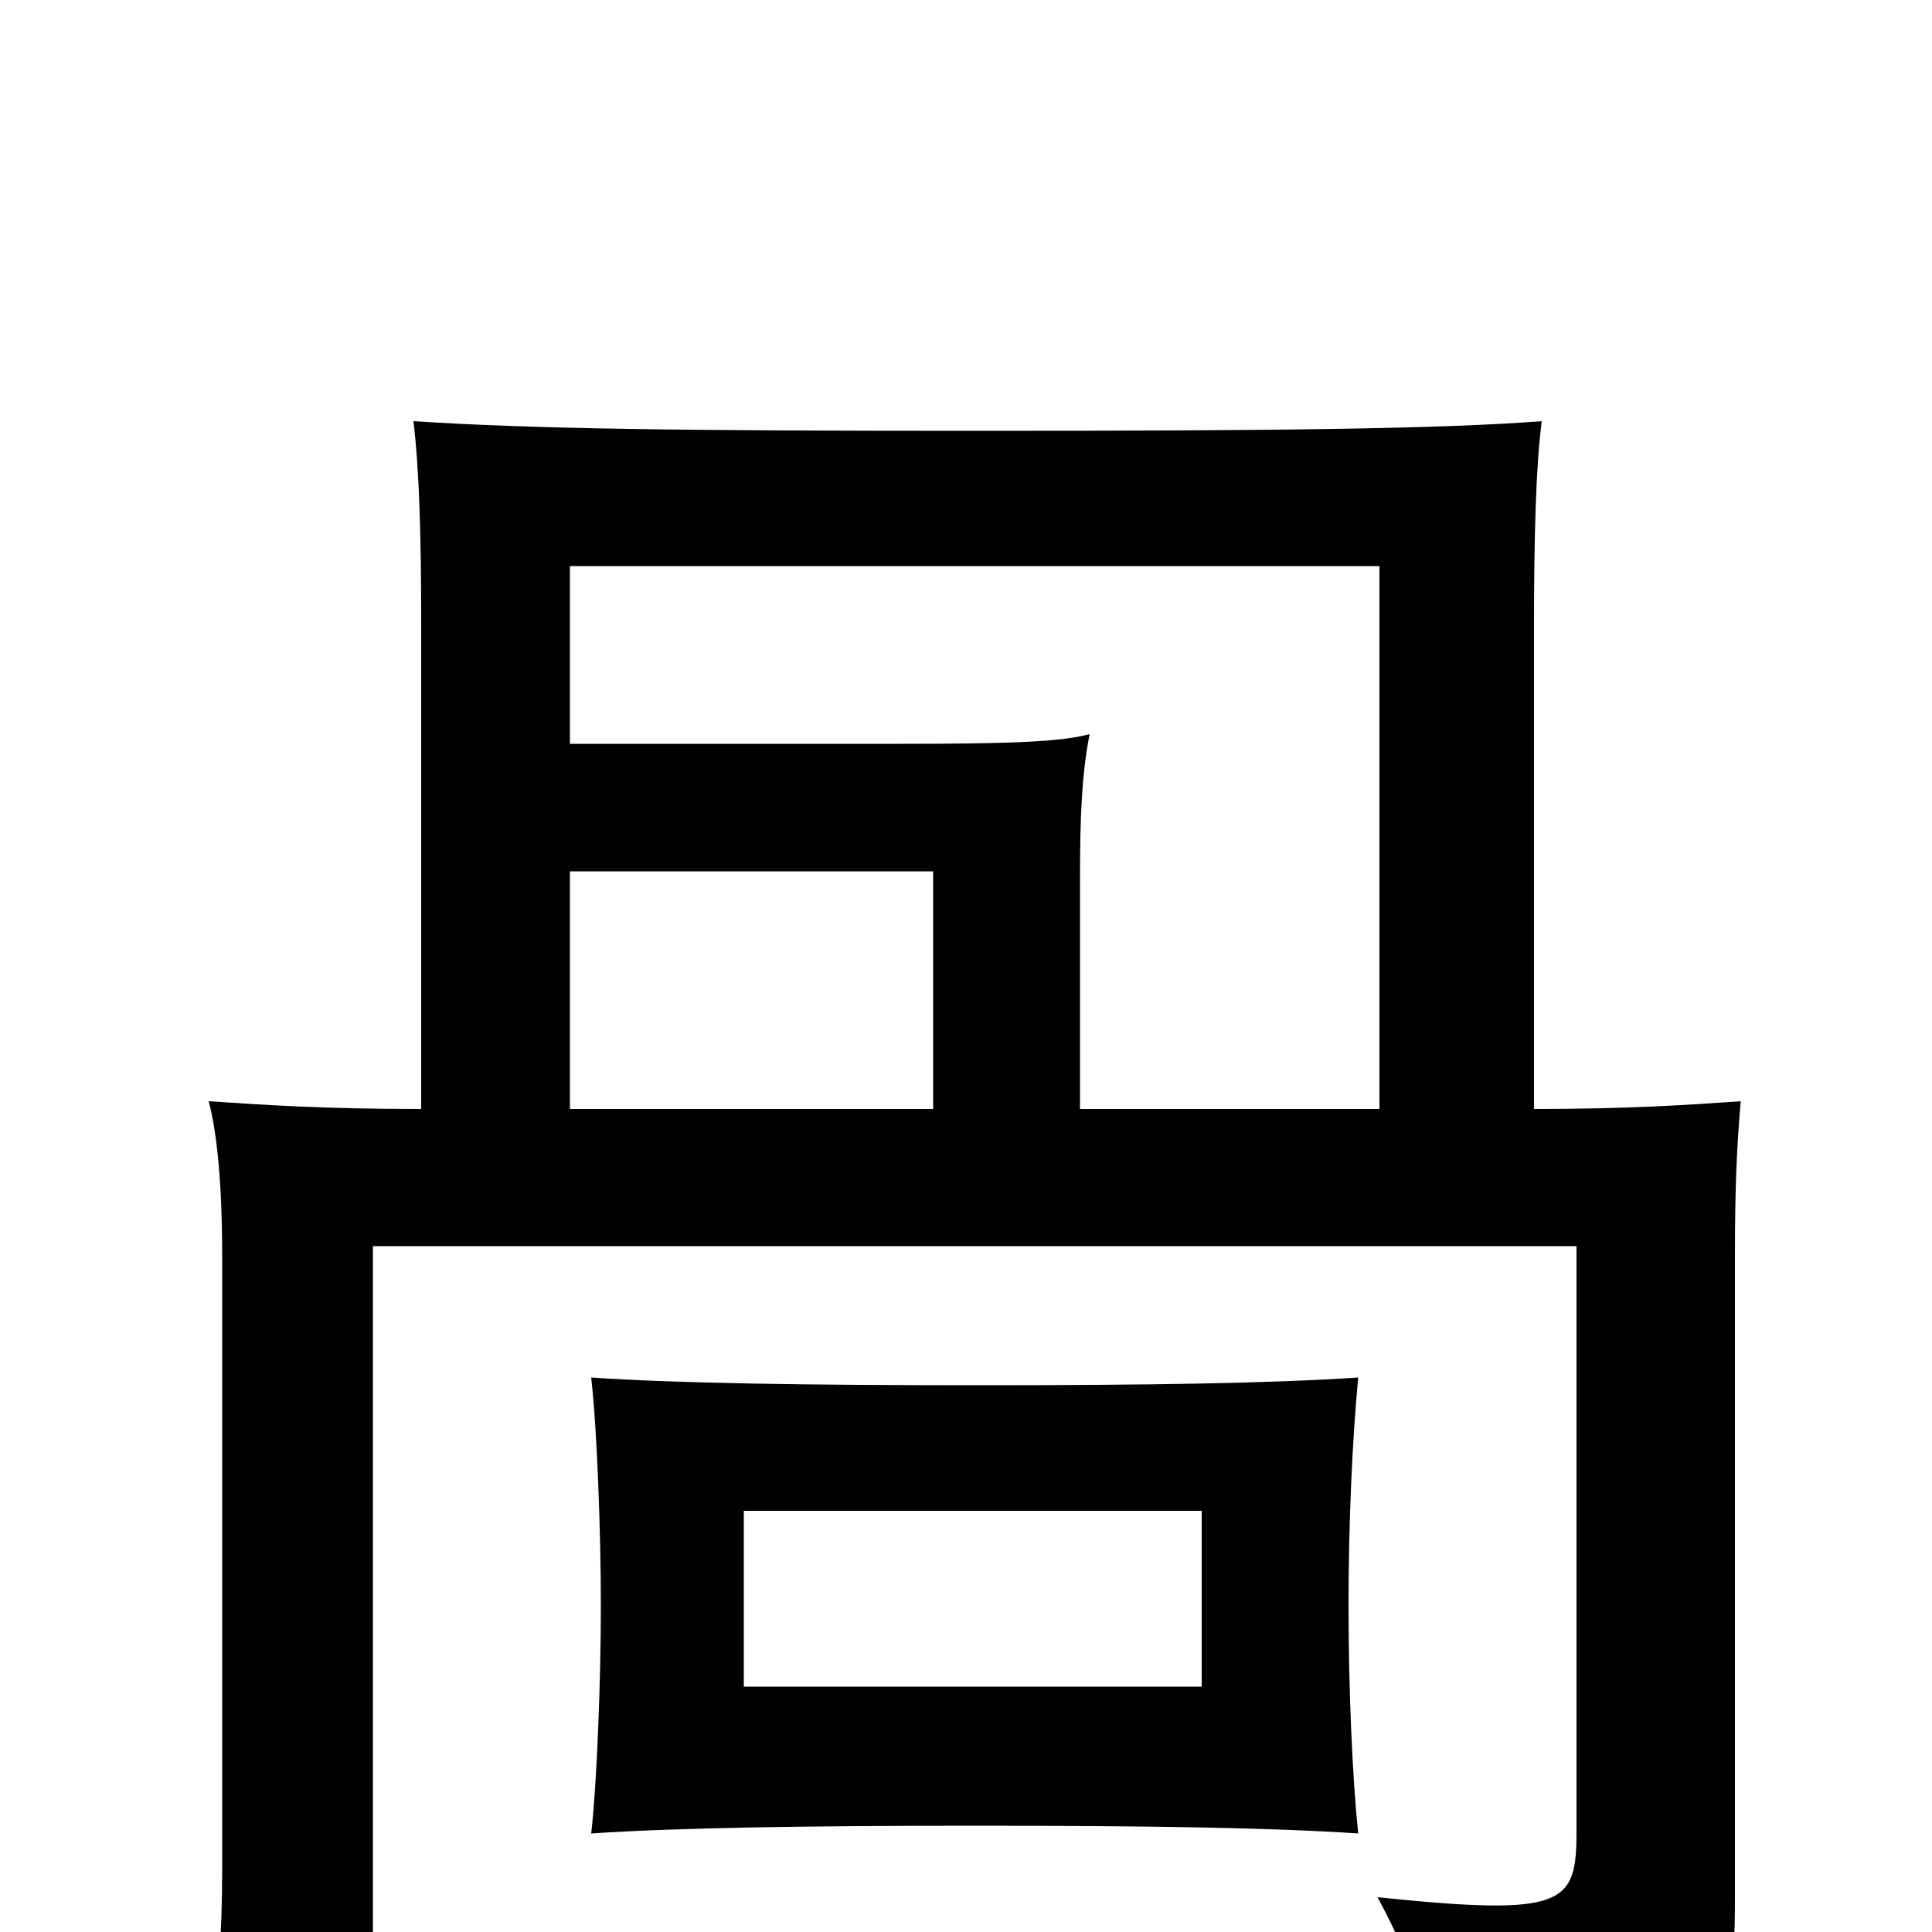 <svg xmlns="http://www.w3.org/2000/svg" viewBox="0 -1000 1000 1000">
	<path fill="#000000" d="M622 -127H385V-218H622ZM703 -51C700 -80 698 -125 698 -169C698 -213 700 -255 703 -287C658 -284 595 -283 506 -283C418 -283 350 -284 306 -287C309 -261 311 -207 311 -169C311 -131 309 -77 306 -51C350 -54 418 -55 506 -55C594 -55 659 -54 703 -51ZM295 -549H483V-426H295ZM714 -426H559V-545C559 -578 560 -600 564 -620C549 -616 523 -615 466 -615H295V-707H714ZM218 -426C168 -426 138 -428 108 -430C112 -415 115 -390 115 -349V-32C115 0 113 31 108 63H193V-355H816V-52C816 -14 810 -8 713 -18C733 19 739 42 738 80C891 64 898 58 898 -18V-350C898 -386 899 -407 901 -430C872 -428 843 -426 794 -426V-677C794 -722 795 -759 798 -782C746 -778 661 -777 506 -777C351 -777 276 -778 214 -782C217 -757 218 -723 218 -677Z"/>
</svg>